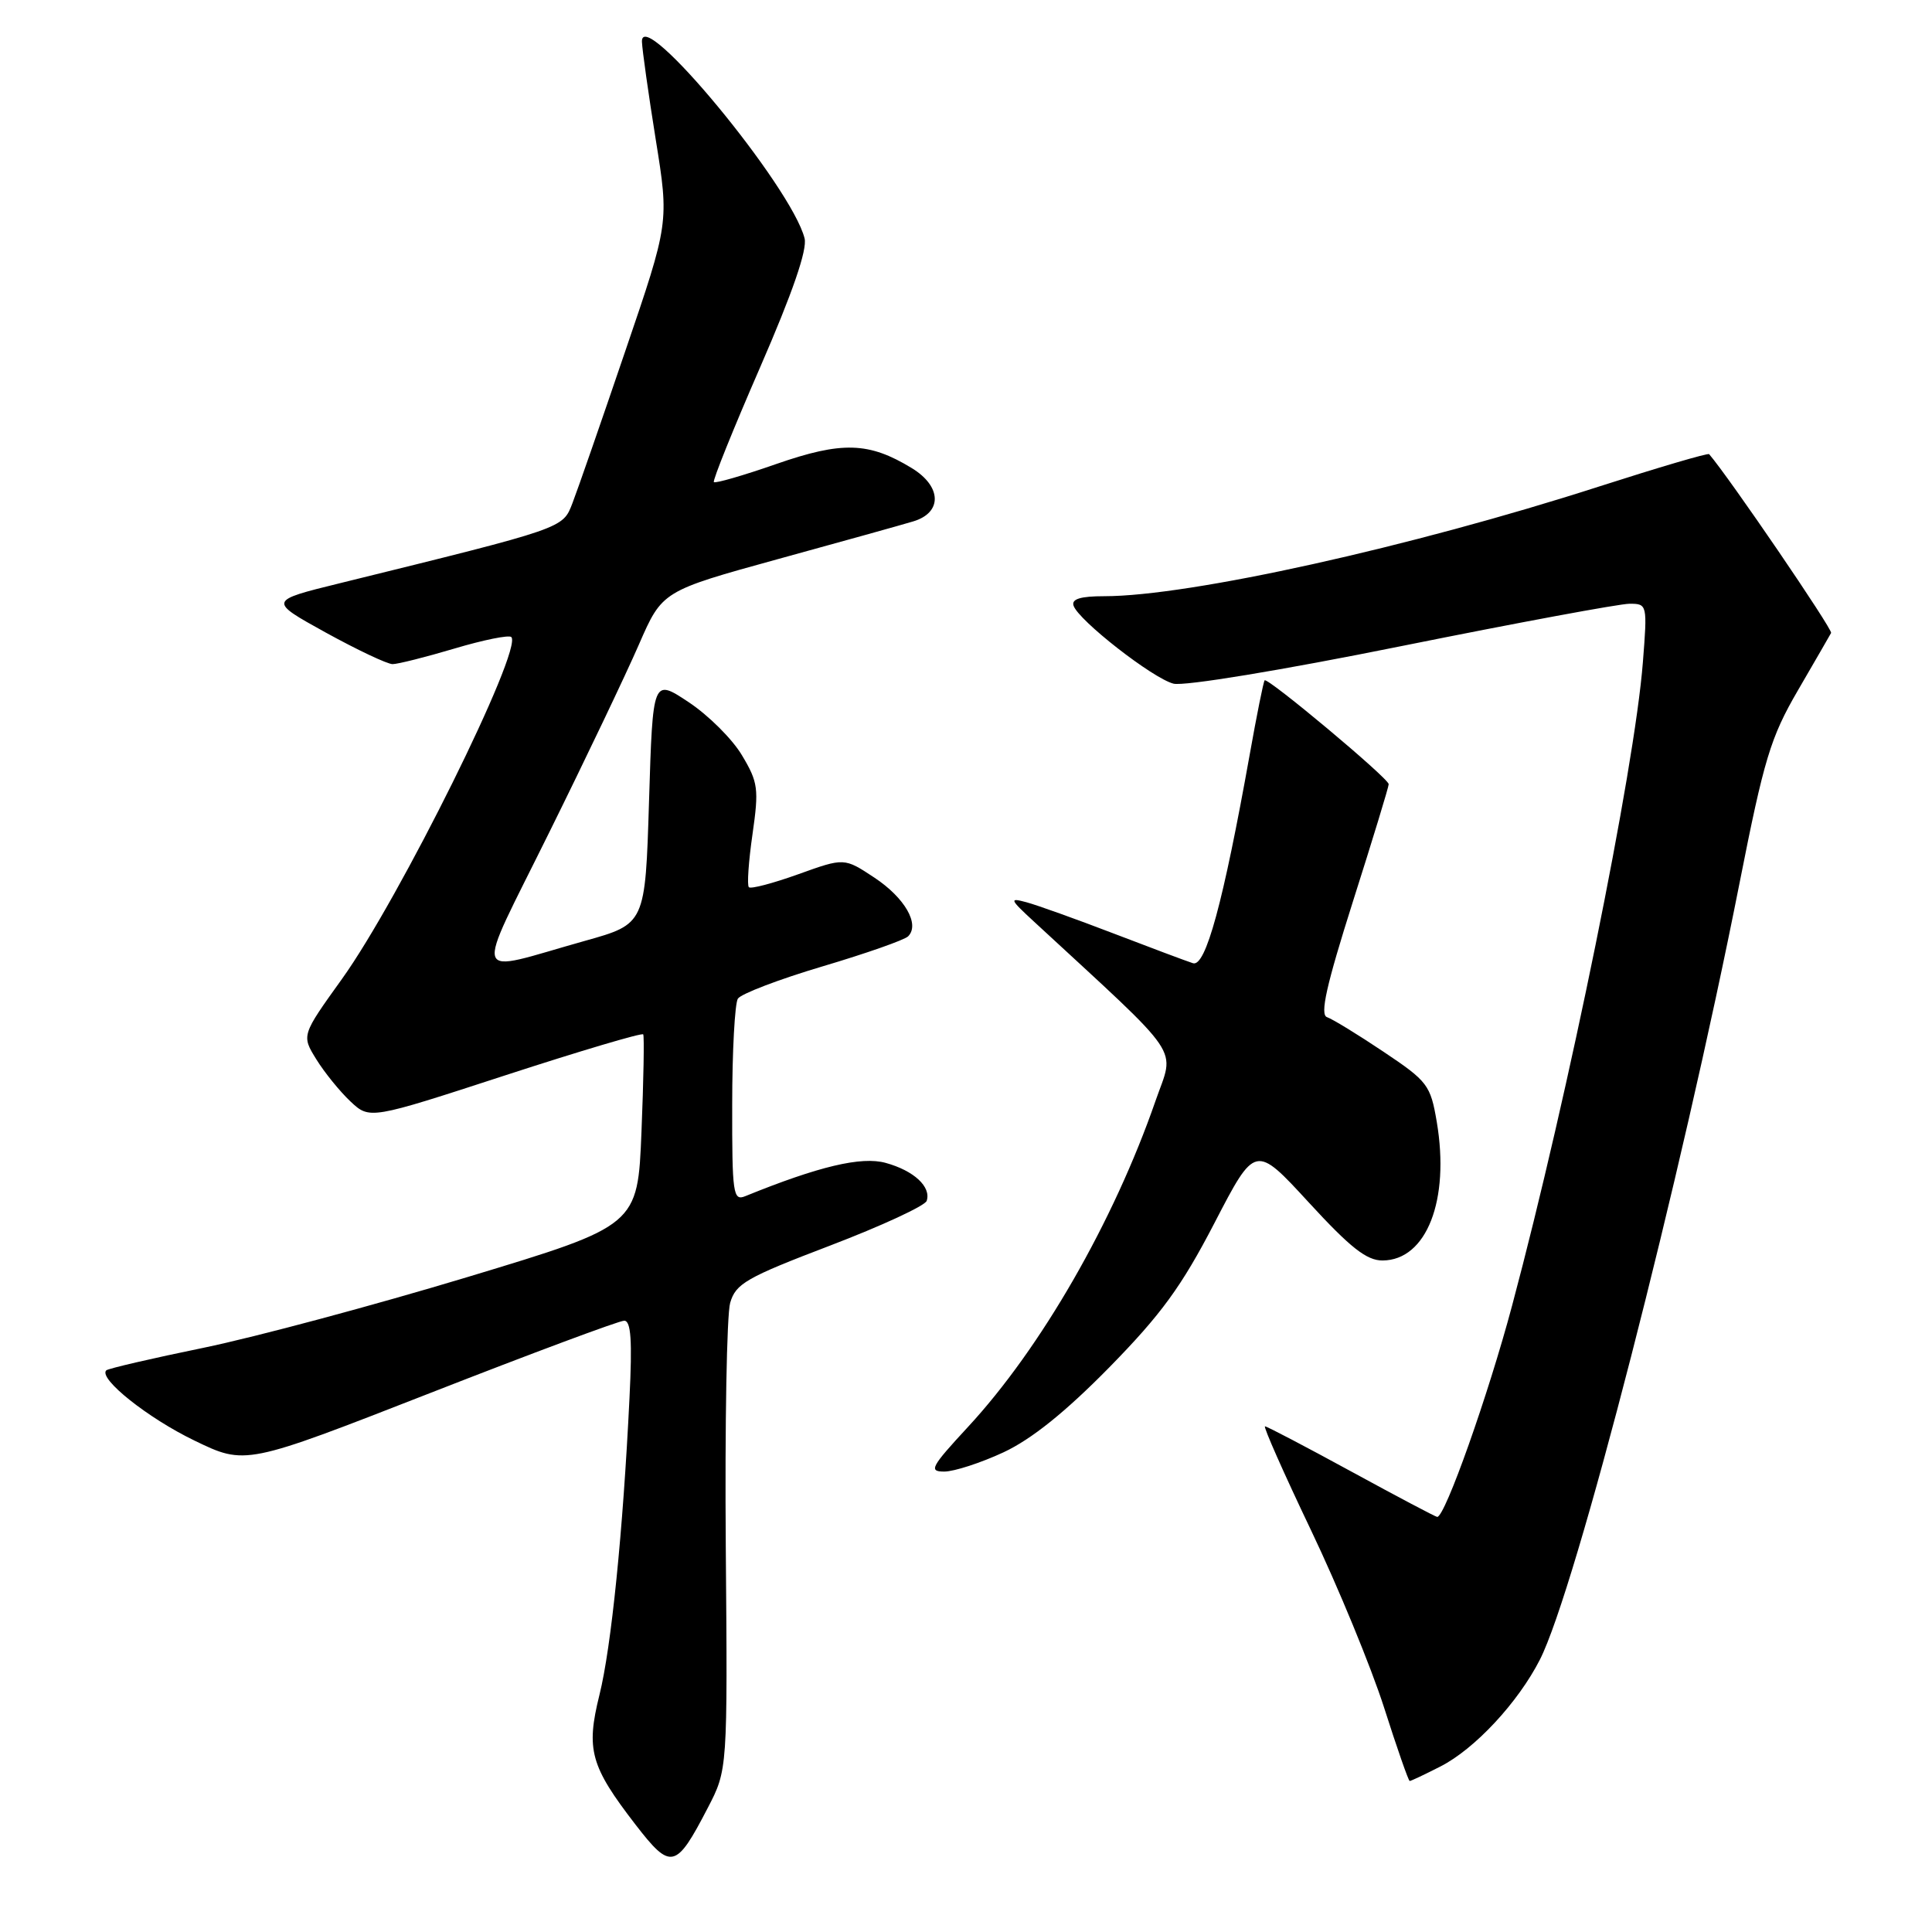 <?xml version="1.0" encoding="UTF-8" standalone="no"?>
<!DOCTYPE svg PUBLIC "-//W3C//DTD SVG 1.1//EN" "http://www.w3.org/Graphics/SVG/1.1/DTD/svg11.dtd" >
<svg xmlns="http://www.w3.org/2000/svg" xmlns:xlink="http://www.w3.org/1999/xlink" version="1.1" viewBox="0 0 256 256">
 <g >
 <path fill="currentColor"
d=" M 93.78 239.56 C 96.41 234.50 96.41 234.50 96.17 205.00 C 96.04 188.78 96.30 174.22 96.75 172.64 C 97.48 170.09 98.89 169.28 109.98 165.05 C 116.81 162.44 122.58 159.77 122.79 159.12 C 123.41 157.26 121.10 155.12 117.36 154.09 C 114.14 153.20 108.49 154.54 98.75 158.50 C 97.14 159.16 97.00 158.21 97.02 146.36 C 97.02 139.29 97.37 132.97 97.77 132.33 C 98.18 131.69 103.23 129.76 108.99 128.05 C 114.75 126.34 119.85 124.55 120.33 124.07 C 121.92 122.48 119.89 118.96 115.86 116.29 C 111.87 113.65 111.87 113.65 105.78 115.84 C 102.43 117.04 99.49 117.82 99.23 117.56 C 98.97 117.31 99.19 114.15 99.71 110.54 C 100.57 104.54 100.46 103.66 98.32 100.09 C 97.05 97.94 93.86 94.77 91.25 93.04 C 86.50 89.89 86.50 89.89 86.00 106.16 C 85.50 122.43 85.50 122.43 77.50 124.67 C 62.16 128.97 62.72 130.67 72.76 110.33 C 77.61 100.53 82.96 89.31 84.66 85.40 C 87.75 78.31 87.75 78.31 103.13 74.07 C 111.58 71.75 119.62 69.51 121.00 69.09 C 124.89 67.93 124.80 64.46 120.82 62.03 C 115.13 58.56 111.58 58.45 102.84 61.49 C 98.49 63.01 94.77 64.08 94.59 63.88 C 94.41 63.67 97.17 56.82 100.72 48.67 C 105.02 38.79 106.99 33.08 106.61 31.58 C 104.89 24.74 84.90 0.57 85.06 5.53 C 85.10 6.62 85.92 12.45 86.89 18.50 C 88.66 29.50 88.66 29.50 82.86 46.50 C 79.68 55.85 76.53 64.92 75.86 66.65 C 74.54 70.05 75.01 69.89 45.03 77.28 C 35.55 79.61 35.55 79.61 43.15 83.81 C 47.33 86.11 51.32 88.00 52.02 88.00 C 52.71 88.00 56.41 87.07 60.24 85.93 C 64.06 84.79 67.44 84.11 67.75 84.41 C 69.33 85.99 52.94 119.09 45.31 129.72 C 39.95 137.19 39.95 137.19 41.91 140.36 C 42.99 142.11 45.03 144.62 46.43 145.94 C 48.99 148.34 48.99 148.34 66.97 142.48 C 76.86 139.26 85.08 136.82 85.23 137.06 C 85.38 137.30 85.28 143.10 85.00 149.95 C 84.50 162.40 84.50 162.40 62.00 169.20 C 49.62 172.94 33.88 177.16 27.01 178.58 C 20.14 179.99 14.32 181.34 14.08 181.58 C 13.01 182.66 19.60 187.91 25.76 190.88 C 32.52 194.15 32.52 194.15 57.01 184.58 C 70.48 179.31 82.04 175.00 82.71 175.00 C 83.61 175.00 83.79 177.63 83.41 185.25 C 82.55 202.96 81.00 218.28 79.43 224.58 C 77.63 231.84 78.23 234.02 84.20 241.76 C 88.90 247.85 89.56 247.70 93.78 239.56 Z  M 190.86 234.07 C 195.42 231.75 201.14 225.60 204.04 219.92 C 208.77 210.65 222.73 156.35 230.50 117.00 C 233.74 100.58 234.61 97.71 238.22 91.50 C 240.46 87.65 242.44 84.22 242.63 83.87 C 242.87 83.42 229.10 63.23 226.47 60.18 C 226.32 60.00 219.75 61.94 211.87 64.47 C 186.95 72.50 157.60 79.00 146.32 79.00 C 143.18 79.00 141.96 79.37 142.25 80.25 C 142.89 82.20 152.76 89.90 155.50 90.59 C 156.91 90.94 169.81 88.82 185.75 85.60 C 201.04 82.52 214.61 80.00 215.92 80.00 C 218.27 80.00 218.29 80.09 217.69 87.75 C 216.58 102.00 207.84 145.01 200.36 173.00 C 197.19 184.89 191.48 201.00 190.44 201.00 C 190.24 201.00 185.13 198.30 179.08 195.00 C 173.03 191.70 167.88 189.00 167.62 189.00 C 167.36 189.00 170.10 195.19 173.71 202.75 C 177.32 210.31 181.67 220.88 183.39 226.24 C 185.10 231.60 186.63 235.98 186.79 235.99 C 186.95 236.00 188.78 235.13 190.86 234.07 Z  M 132.97 192.44 C 136.69 190.70 141.15 187.12 146.97 181.20 C 153.86 174.17 156.54 170.50 160.92 162.06 C 166.33 151.62 166.33 151.62 173.42 159.33 C 178.94 165.34 181.10 167.04 183.21 167.02 C 189.03 166.98 192.13 159.02 190.38 148.66 C 189.55 143.77 189.18 143.28 183.32 139.36 C 179.92 137.08 176.55 135.02 175.84 134.78 C 174.87 134.46 175.74 130.59 179.28 119.42 C 181.89 111.22 184.02 104.23 184.01 103.91 C 184.00 103.13 167.94 89.70 167.57 90.15 C 167.41 90.34 166.52 94.78 165.59 100.00 C 162.08 119.62 159.75 128.18 158.07 127.63 C 157.20 127.35 152.45 125.57 147.50 123.67 C 142.55 121.77 137.38 119.92 136.00 119.55 C 133.70 118.93 133.78 119.14 137.00 122.11 C 157.13 140.71 155.66 138.53 153.12 145.85 C 147.55 161.91 137.93 178.64 128.25 189.09 C 123.33 194.41 123.02 195.00 125.14 194.99 C 126.44 194.98 129.96 193.84 132.97 192.44 Z "/>
</g>
</svg>